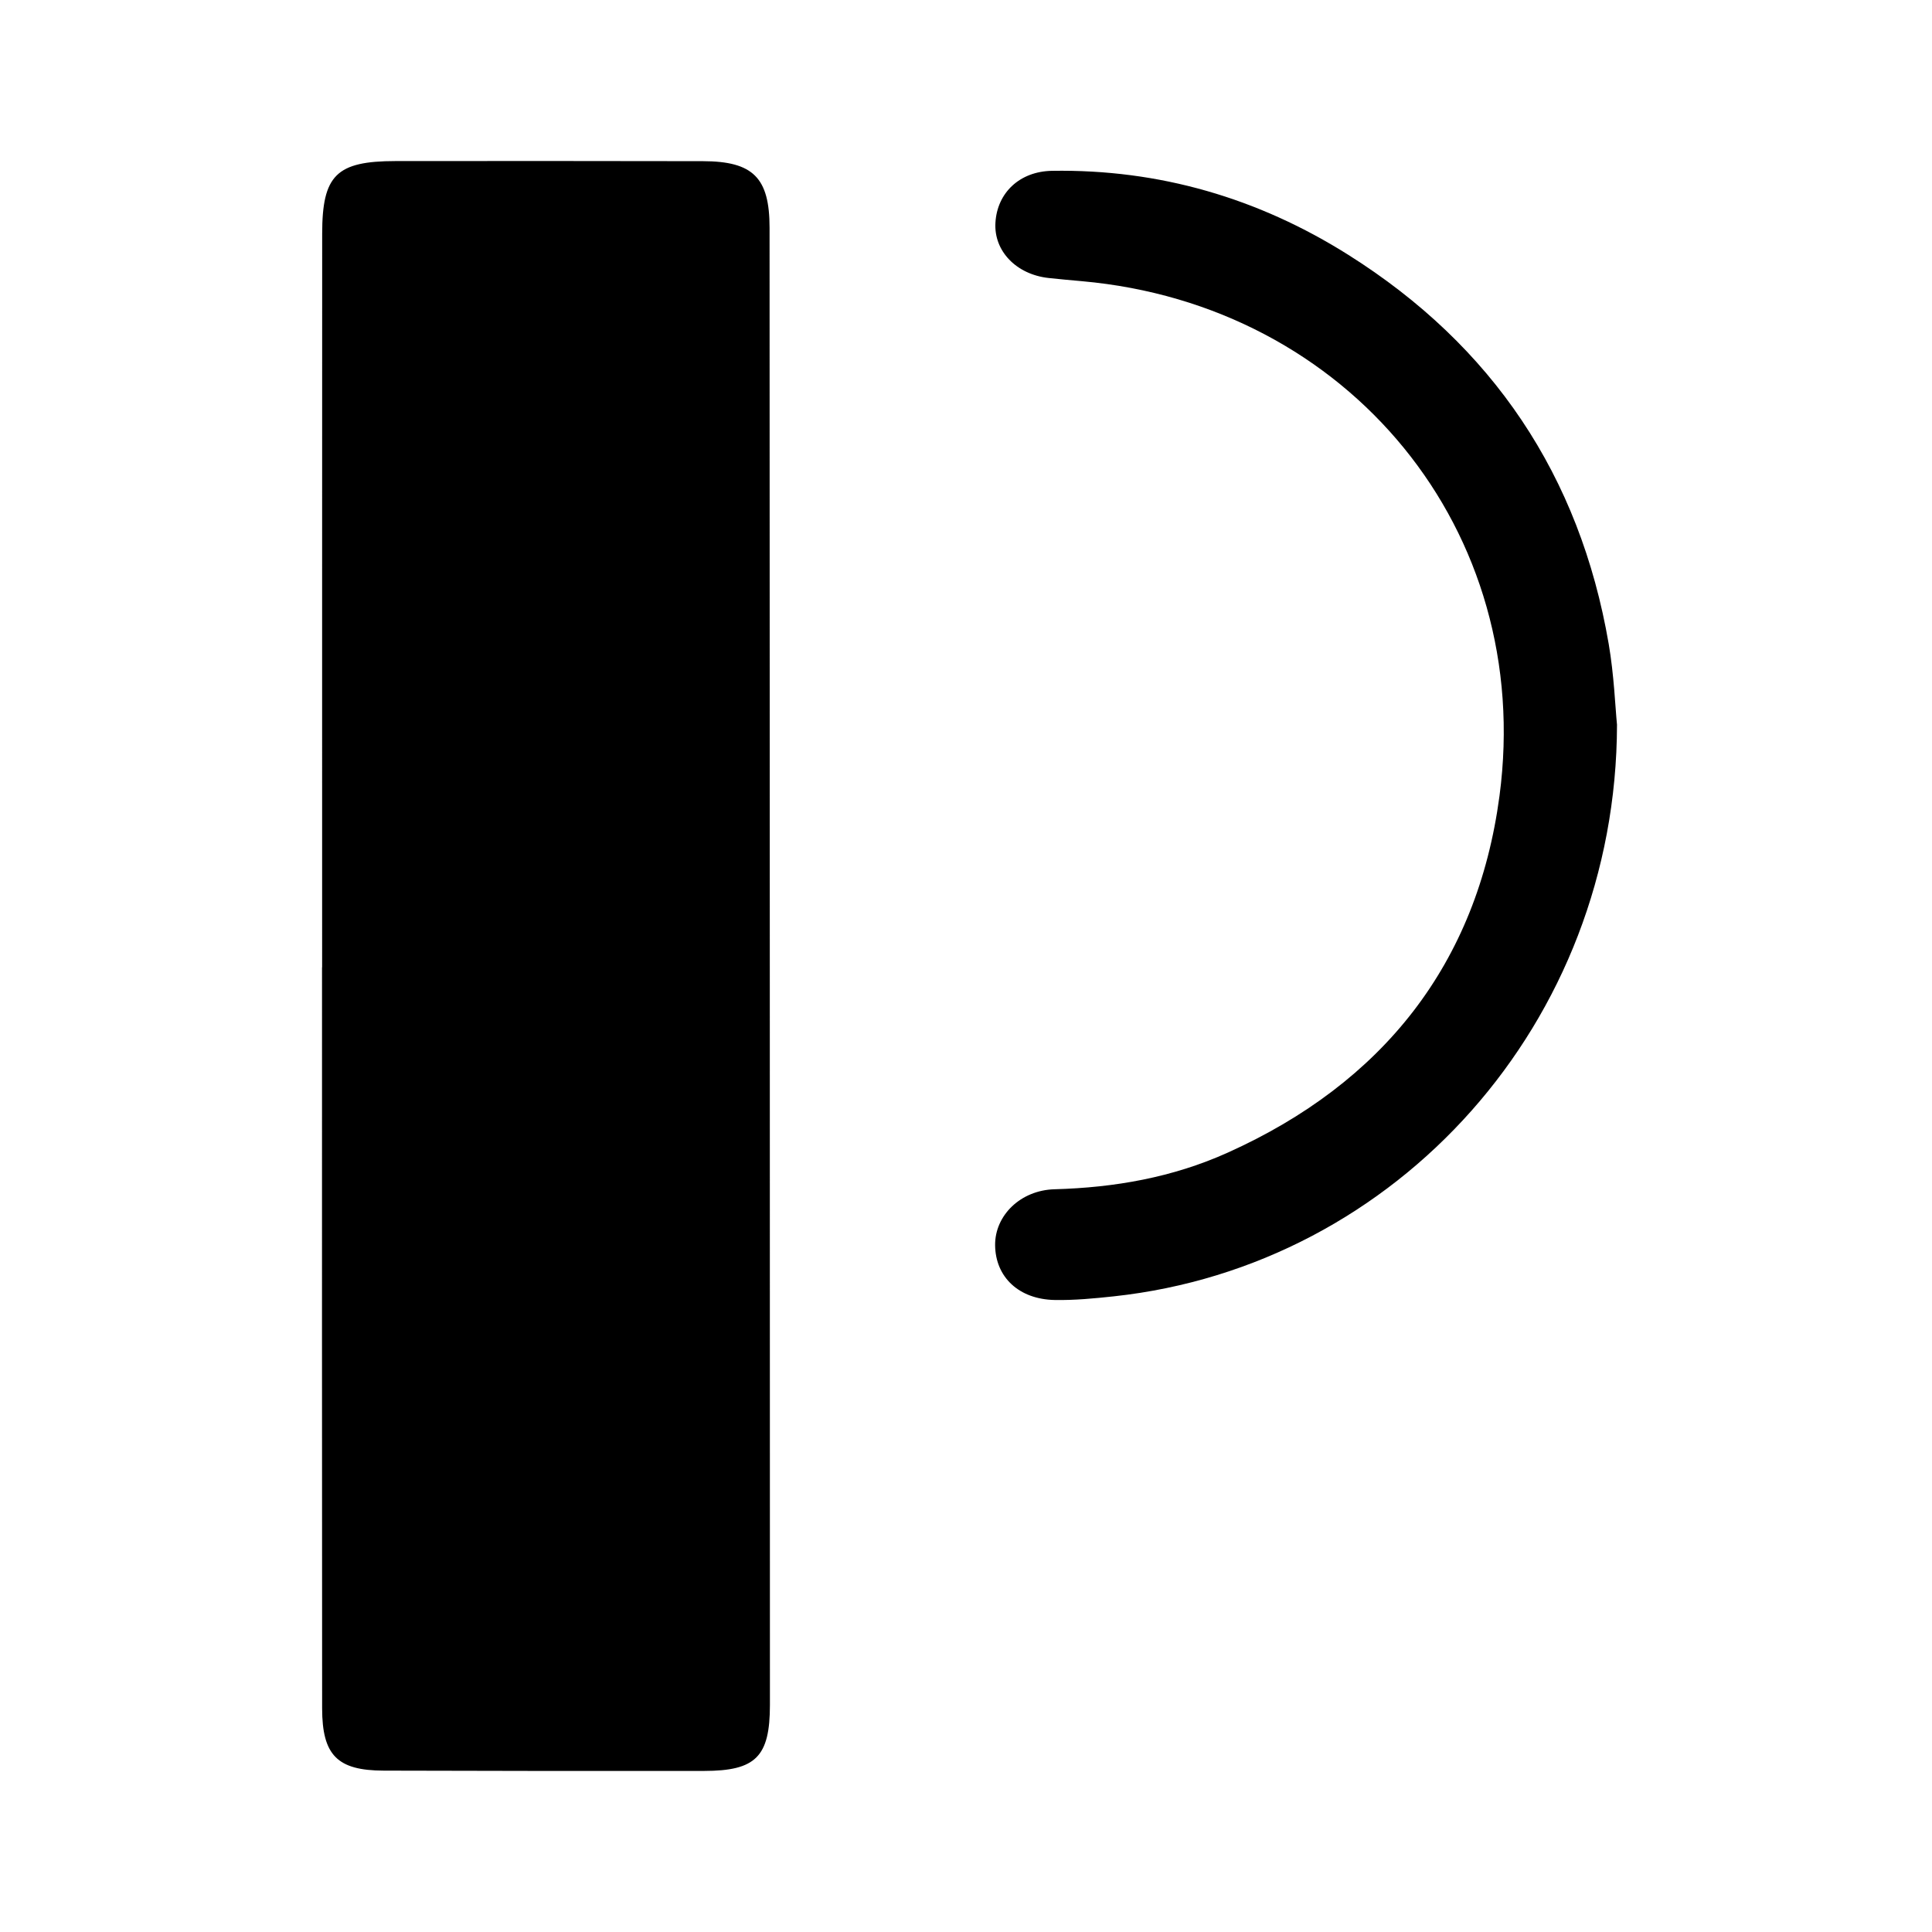 <svg xmlns="http://www.w3.org/2000/svg" width="24" height="24" viewBox="0 0 240 240"><path d="M40.016,120.158C40.01,120.158 40.01,120.158 40.003,120.158C40.003,150.847 39.99,181.53 40.016,212.219C40.022,218.054 41.91,219.941 47.674,219.954C60.929,219.992 74.191,220.012 87.453,219.992C93.891,219.986 95.643,218.234 95.643,211.776C95.637,150.616 95.624,89.455 95.598,28.295C95.598,22.075 93.557,20.034 87.311,20.021C74.589,19.989 61.866,20.002 49.138,20.008C41.788,20.014 40.022,21.754 40.022,29.052C40.01,59.421 40.016,89.789 40.016,120.158ZM200.87,90.027C200.652,87.838 200.504,83.864 199.837,79.981C196.248,59.093 185.407,42.943 167.504,31.665C156.303,24.604 143.998,21.003 130.685,21.221C126.673,21.285 123.868,23.943 123.656,27.672C123.45,31.184 126.243,34.091 130.261,34.534C131.641,34.682 133.028,34.81 134.414,34.932C167.536,37.885 190.645,65.936 186.273,98.866C183.5,119.734 171.786,134.517 152.503,143.189C145.66,146.27 138.465,147.528 131.006,147.734C126.756,147.849 123.579,151.001 123.617,154.692C123.662,158.64 126.557,161.406 131.031,161.49C133.477,161.534 135.942,161.297 138.381,161.034C173.557,157.227 200.8,127.032 200.87,90.027Z" fill-rule="nonZero" fill="#000000"/></svg>